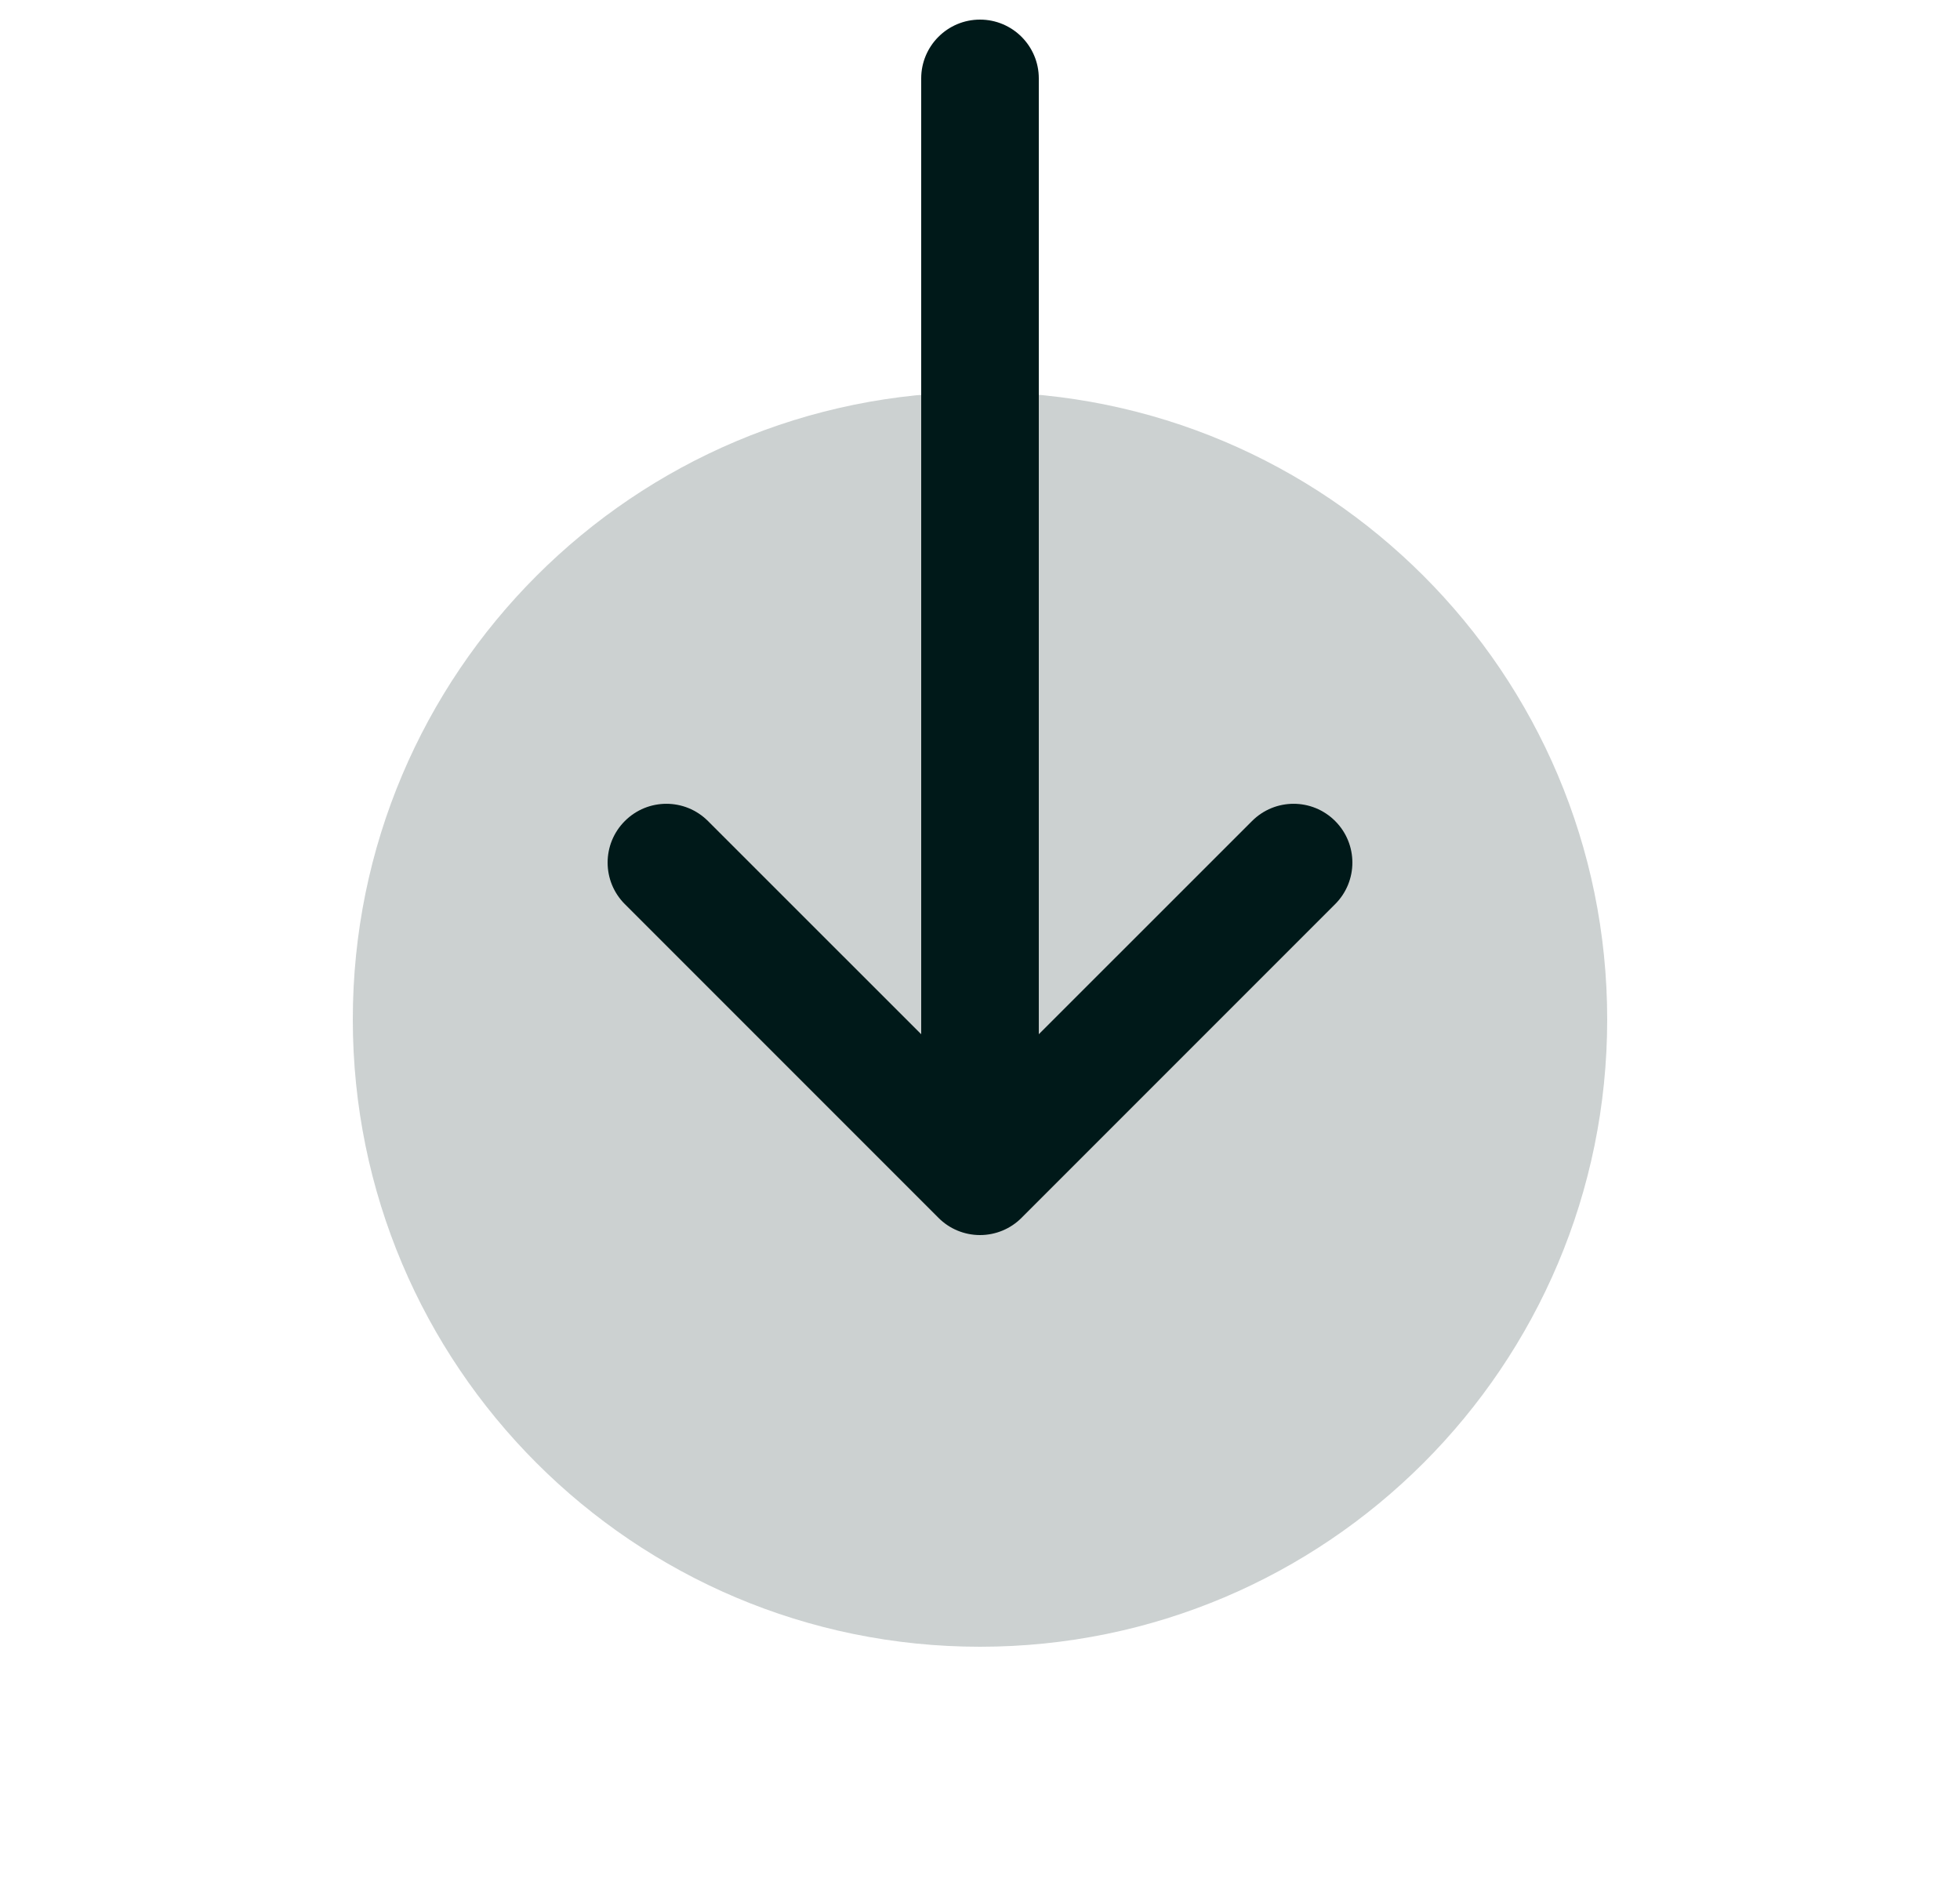 <svg width="25" height="24" viewBox="0 0 25 24" fill="none" xmlns="http://www.w3.org/2000/svg">
<path opacity="0.2" d="M20.5 13C20.5 17.418 16.918 21 12.5 21C8.082 21 4.5 17.418 4.5 13C4.5 8.582 8.082 5 12.5 5C16.918 5 20.5 8.582 20.5 13Z" fill="#001919"/>
<path fill-rule="evenodd" clip-rule="evenodd" d="M7.97 10.47C7.677 10.763 7.677 11.237 7.97 11.53L11.97 15.53C12.11 15.671 12.301 15.75 12.5 15.75C12.699 15.75 12.89 15.671 13.03 15.53L17.03 11.53C17.323 11.237 17.323 10.763 17.03 10.47C16.737 10.177 16.263 10.177 15.97 10.47L13.25 13.189L13.25 1C13.25 0.586 12.914 0.25 12.5 0.25C12.086 0.25 11.75 0.586 11.75 1L11.75 13.189L9.03 10.47C8.737 10.177 8.263 10.177 7.97 10.47Z" fill="#001919"/>
</svg>
